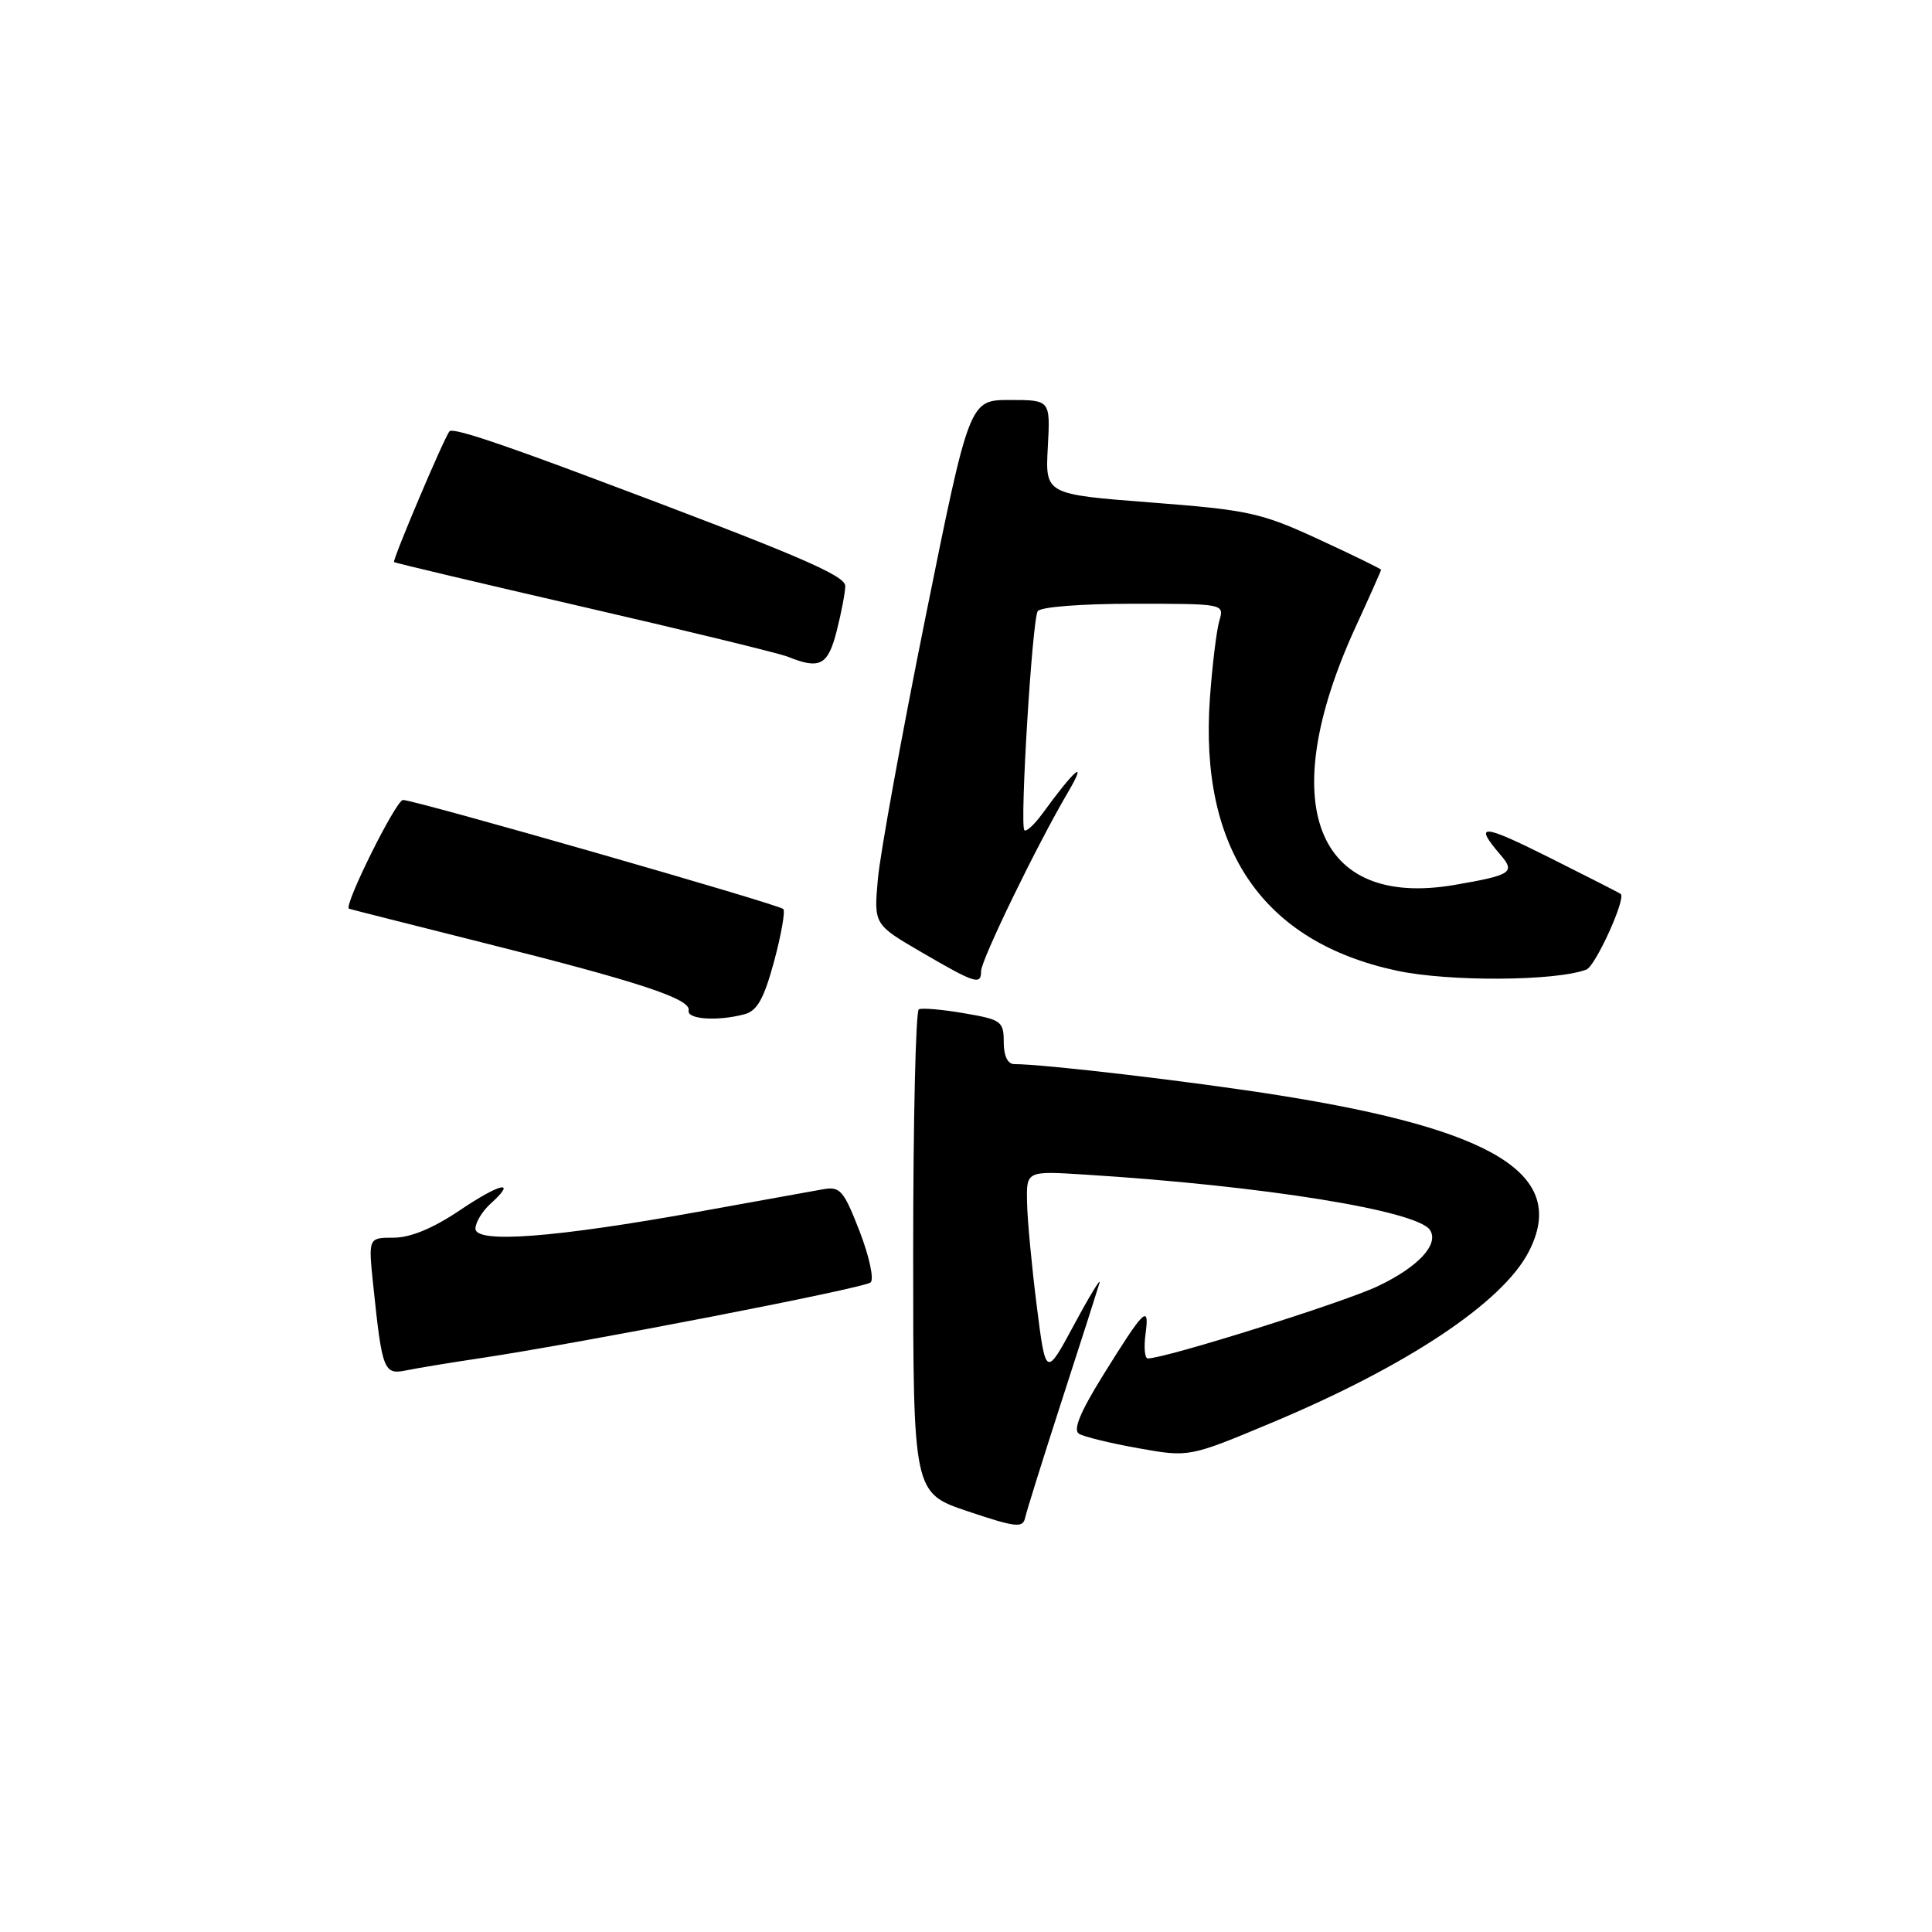 <?xml version="1.0" encoding="UTF-8" standalone="no"?>
<!DOCTYPE svg PUBLIC "-//W3C//DTD SVG 1.1//EN" "http://www.w3.org/Graphics/SVG/1.1/DTD/svg11.dtd" >
<svg xmlns="http://www.w3.org/2000/svg" xmlns:xlink="http://www.w3.org/1999/xlink" version="1.1" viewBox="0 0 256 256">
 <g >
 <path fill="currentColor"
d=" M 140.72 185.50 C 143.22 177.80 145.45 170.82 145.69 170.00 C 145.92 169.18 144.41 171.65 142.34 175.50 C 138.57 182.50 138.57 182.50 137.37 173.00 C 136.71 167.78 136.13 161.62 136.09 159.33 C 136.00 155.15 136.00 155.15 143.75 155.64 C 167.33 157.11 187.91 160.42 189.50 163.01 C 190.69 164.92 187.88 167.91 182.54 170.44 C 177.92 172.62 154.43 180.00 152.09 180.00 C 151.68 180.00 151.55 178.54 151.79 176.75 C 152.34 172.72 151.61 173.44 146.07 182.38 C 143.12 187.14 142.16 189.48 142.97 189.98 C 143.61 190.38 147.16 191.24 150.85 191.90 C 157.57 193.10 157.57 193.10 168.53 188.51 C 186.42 181.02 199.09 172.60 202.56 165.87 C 207.82 155.71 198.25 149.71 169.50 145.14 C 158.08 143.32 138.37 141.00 134.39 141.00 C 133.52 141.00 133.00 139.91 133.00 138.08 C 133.00 135.33 132.68 135.10 127.75 134.26 C 124.86 133.76 122.16 133.53 121.75 133.74 C 121.34 133.95 121.00 148.45 121.00 165.98 C 121.00 197.83 121.00 197.83 128.25 200.26 C 134.63 202.40 135.54 202.50 135.84 201.10 C 136.03 200.22 138.23 193.20 140.72 185.50 Z  M 63.50 179.99 C 76.92 177.98 114.51 170.69 115.36 169.93 C 115.84 169.51 115.18 166.46 113.90 163.15 C 111.78 157.70 111.33 157.18 109.03 157.59 C 107.64 157.84 100.21 159.18 92.51 160.57 C 73.52 164.00 63.00 164.80 63.00 162.80 C 63.00 161.98 63.90 160.49 65.01 159.49 C 68.60 156.24 66.29 156.75 60.85 160.42 C 57.37 162.76 54.37 164.00 52.17 164.00 C 48.80 164.00 48.80 164.00 49.45 170.25 C 50.64 181.65 50.85 182.19 53.84 181.58 C 55.30 181.28 59.65 180.56 63.50 179.99 Z  M 98.66 134.39 C 100.33 133.95 101.23 132.33 102.57 127.39 C 103.52 123.86 104.07 120.74 103.79 120.45 C 103.16 119.82 54.96 106.00 53.40 106.00 C 52.47 106.00 45.47 120.11 46.24 120.41 C 46.38 120.47 54.38 122.49 64.00 124.91 C 84.68 130.09 91.59 132.37 91.25 133.89 C 90.98 135.07 95.08 135.35 98.66 134.39 Z  M 130.00 128.68 C 130.00 127.21 137.38 112.01 141.50 105.00 C 144.20 100.40 142.45 101.86 138.11 107.83 C 137.04 109.29 135.97 110.27 135.73 110.00 C 135.11 109.28 136.77 82.18 137.50 80.99 C 137.86 80.42 143.27 80.00 150.18 80.00 C 162.21 80.00 162.23 80.00 161.57 82.25 C 161.20 83.49 160.64 88.10 160.32 92.50 C 158.89 112.54 167.34 124.84 185.13 128.63 C 192.04 130.10 206.20 130.01 210.21 128.47 C 211.41 128.01 215.47 119.08 214.76 118.46 C 214.62 118.33 210.29 116.13 205.16 113.56 C 196.33 109.15 195.24 109.09 198.81 113.26 C 200.83 115.60 200.28 115.96 192.72 117.26 C 174.24 120.42 168.89 106.50 179.61 83.11 C 181.48 79.04 183.00 75.62 183.00 75.50 C 183.00 75.38 179.29 73.56 174.75 71.47 C 167.11 67.94 165.46 67.58 152.50 66.58 C 138.50 65.50 138.50 65.50 138.84 59.25 C 139.18 53.00 139.18 53.00 133.81 53.00 C 128.45 53.00 128.45 53.00 122.64 81.75 C 119.45 97.56 116.61 113.20 116.32 116.50 C 115.79 122.50 115.79 122.50 122.15 126.20 C 129.24 130.33 130.00 130.57 130.00 128.68 Z  M 110.88 83.56 C 111.50 81.11 112.00 78.46 112.00 77.65 C 112.00 76.23 105.57 73.49 78.00 63.16 C 65.46 58.46 59.98 56.68 59.56 57.15 C 58.88 57.92 51.95 74.28 52.21 74.48 C 52.37 74.60 63.72 77.29 77.42 80.45 C 91.13 83.61 103.28 86.57 104.42 87.03 C 108.64 88.74 109.72 88.16 110.88 83.56 Z "/>
</g>
</svg>